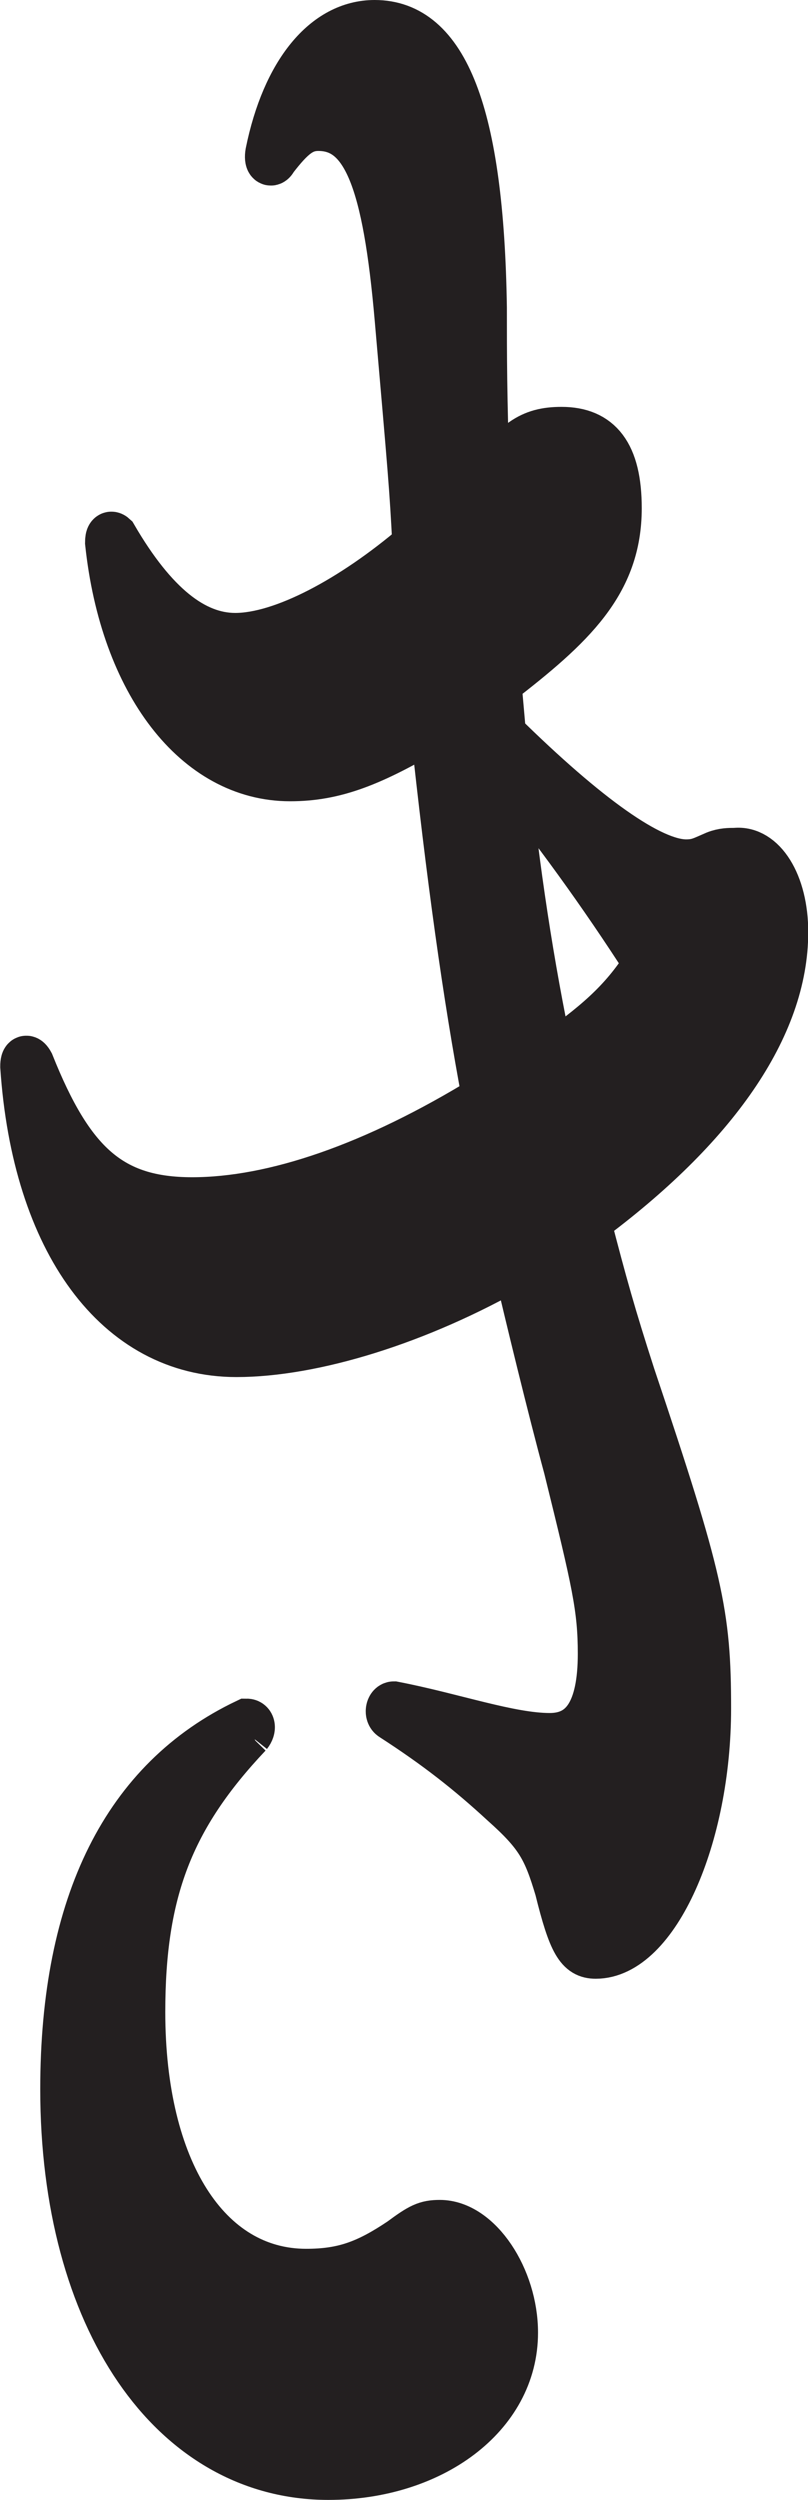 <?xml version="1.0" encoding="UTF-8"?>
<svg id="Layer_2" data-name="Layer 2" xmlns="http://www.w3.org/2000/svg" viewBox="0 0 33.73 104.33">
  <defs>
    <style>
      .cls-1 {
        fill: #231f20;
        stroke: #231f20;
        stroke-miterlimit: 10;
        stroke-width: 2px;
      }
    </style>
  </defs>
  <g id="Layer_1-2" data-name="Layer 1">
    <path class="cls-1" d="m20.96,30.65c3.53,3.47,6.2,5.38,7.68,5.38.5,0,.68-.12,1.24-.36.31-.12.56-.12.81-.12,1.12-.12,2.05,1.31,2.05,3.35,0,3.94-2.91,8.13-8.24,12.07.68,2.63,1.05,3.95,1.86,6.46,2.85,8.49,3.16,9.92,3.16,13.87,0,5.38-2.17,10.28-4.65,10.28-.68,0-.99-.48-1.55-2.75-.5-1.67-.81-2.27-2.29-3.59-1.43-1.32-2.79-2.39-4.65-3.59-.19-.12-.12-.48.06-.48,2.48.48,4.83,1.32,6.51,1.32,1.43,0,2.17-1.08,2.17-3.47,0-1.91-.25-2.99-1.43-7.77-.68-2.51-1.61-6.34-2.11-8.49-4.15,2.39-8.55,3.71-11.71,3.71-4.96,0-8.37-4.66-8.86-11.96,0-.36.12-.36.25-.12,1.67,4.18,3.35,5.74,6.76,5.74s7.62-1.44,12.27-4.3c-.81-4.3-1.49-9.2-2.17-15.54-2.6,1.55-4.15,2.15-6.01,2.15-3.9,0-6.94-3.94-7.56-9.8,0-.24.06-.36.19-.24,1.67,2.87,3.35,4.18,5.08,4.18,1.98,0,4.9-1.56,7.56-3.83-.12-2.39-.19-3.11-.74-9.44-.5-5.74-1.36-8.01-3.35-8.01-.68,0-1.12.36-1.86,1.32-.12.24-.25.12-.19-.24.68-3.35,2.35-5.38,4.4-5.38,2.91,0,4.4,3.71,4.52,11.84,0,2.03,0,3.59.12,7.29,1.24-1.67,1.86-2.15,3.16-2.15,1.55,0,2.35.96,2.35,3.23,0,3.11-1.92,4.9-5.02,7.29l.19,2.15Zm-10.6,41.72c-3.28,3.47-4.46,6.58-4.46,11.6,0,6.58,2.73,10.88,6.88,10.88,1.55,0,2.54-.36,3.97-1.32.81-.6,1.05-.72,1.61-.72,1.61,0,3.1,2.27,3.1,4.54,0,3.47-3.47,5.98-7.75,5.98-6.51,0-11.03-6.57-11.03-16.14,0-7.77,2.6-12.91,7.62-15.3.19,0,.25.24.06.48Zm16.67-32.16c-1.92-2.99-3.84-5.62-5.95-8.25.43,4.3,1.05,8.37,1.86,12.19,1.86-1.32,3.04-2.27,4.09-3.94Z"/>
  </g>
</svg>